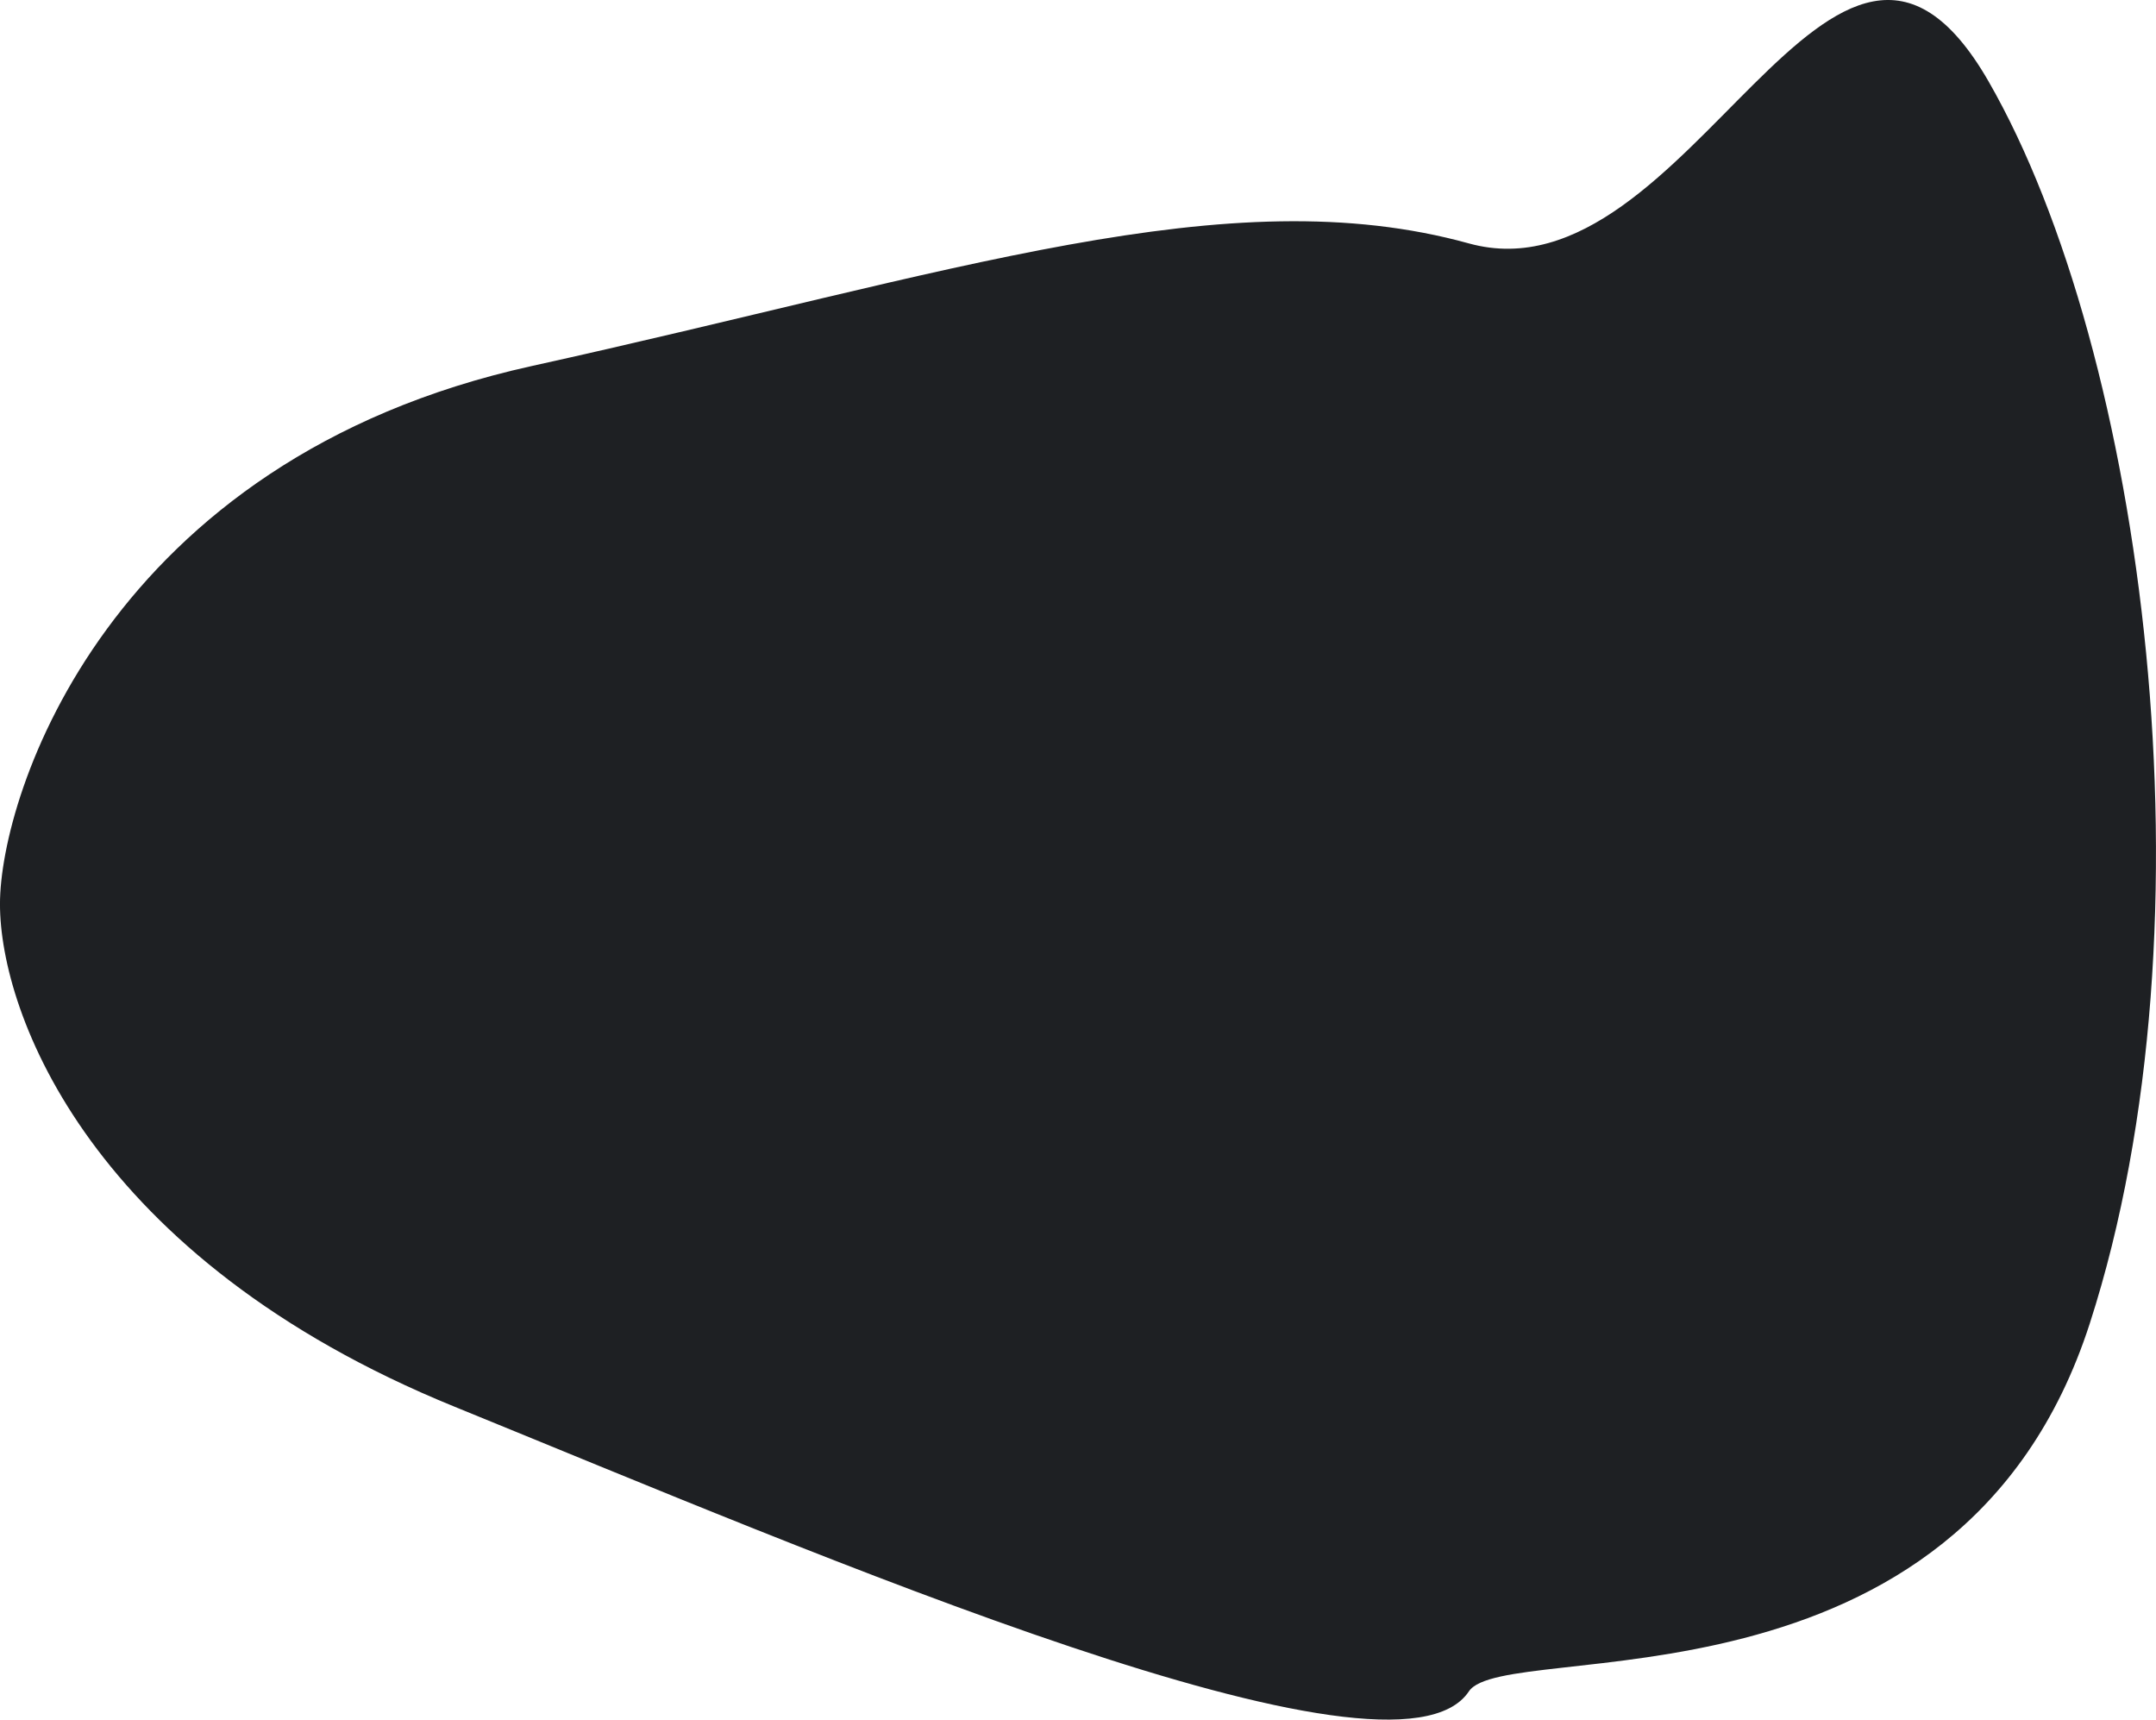 <svg xmlns="http://www.w3.org/2000/svg" width="356.497" height="284.278" viewBox="0 0 356.497 284.278">
  <path id="Path_466" data-name="Path 466" d="M10866.111,450.972c-25.667-44.638-49.235,36.927-85.93,26.783-39.816-11.007-84.9,4.816-154.985,20.276s-87.9,70.855-87.9,88.937,15.018,58.6,75.147,83.089,155.388,65.619,167.734,47.072c5.969-8.966,81.187,5.719,102.669-60.82S10891.778,495.61,10866.111,450.972Z" transform="translate(-10537.3 -437.514)" fill="#1e2023"/>
</svg>
